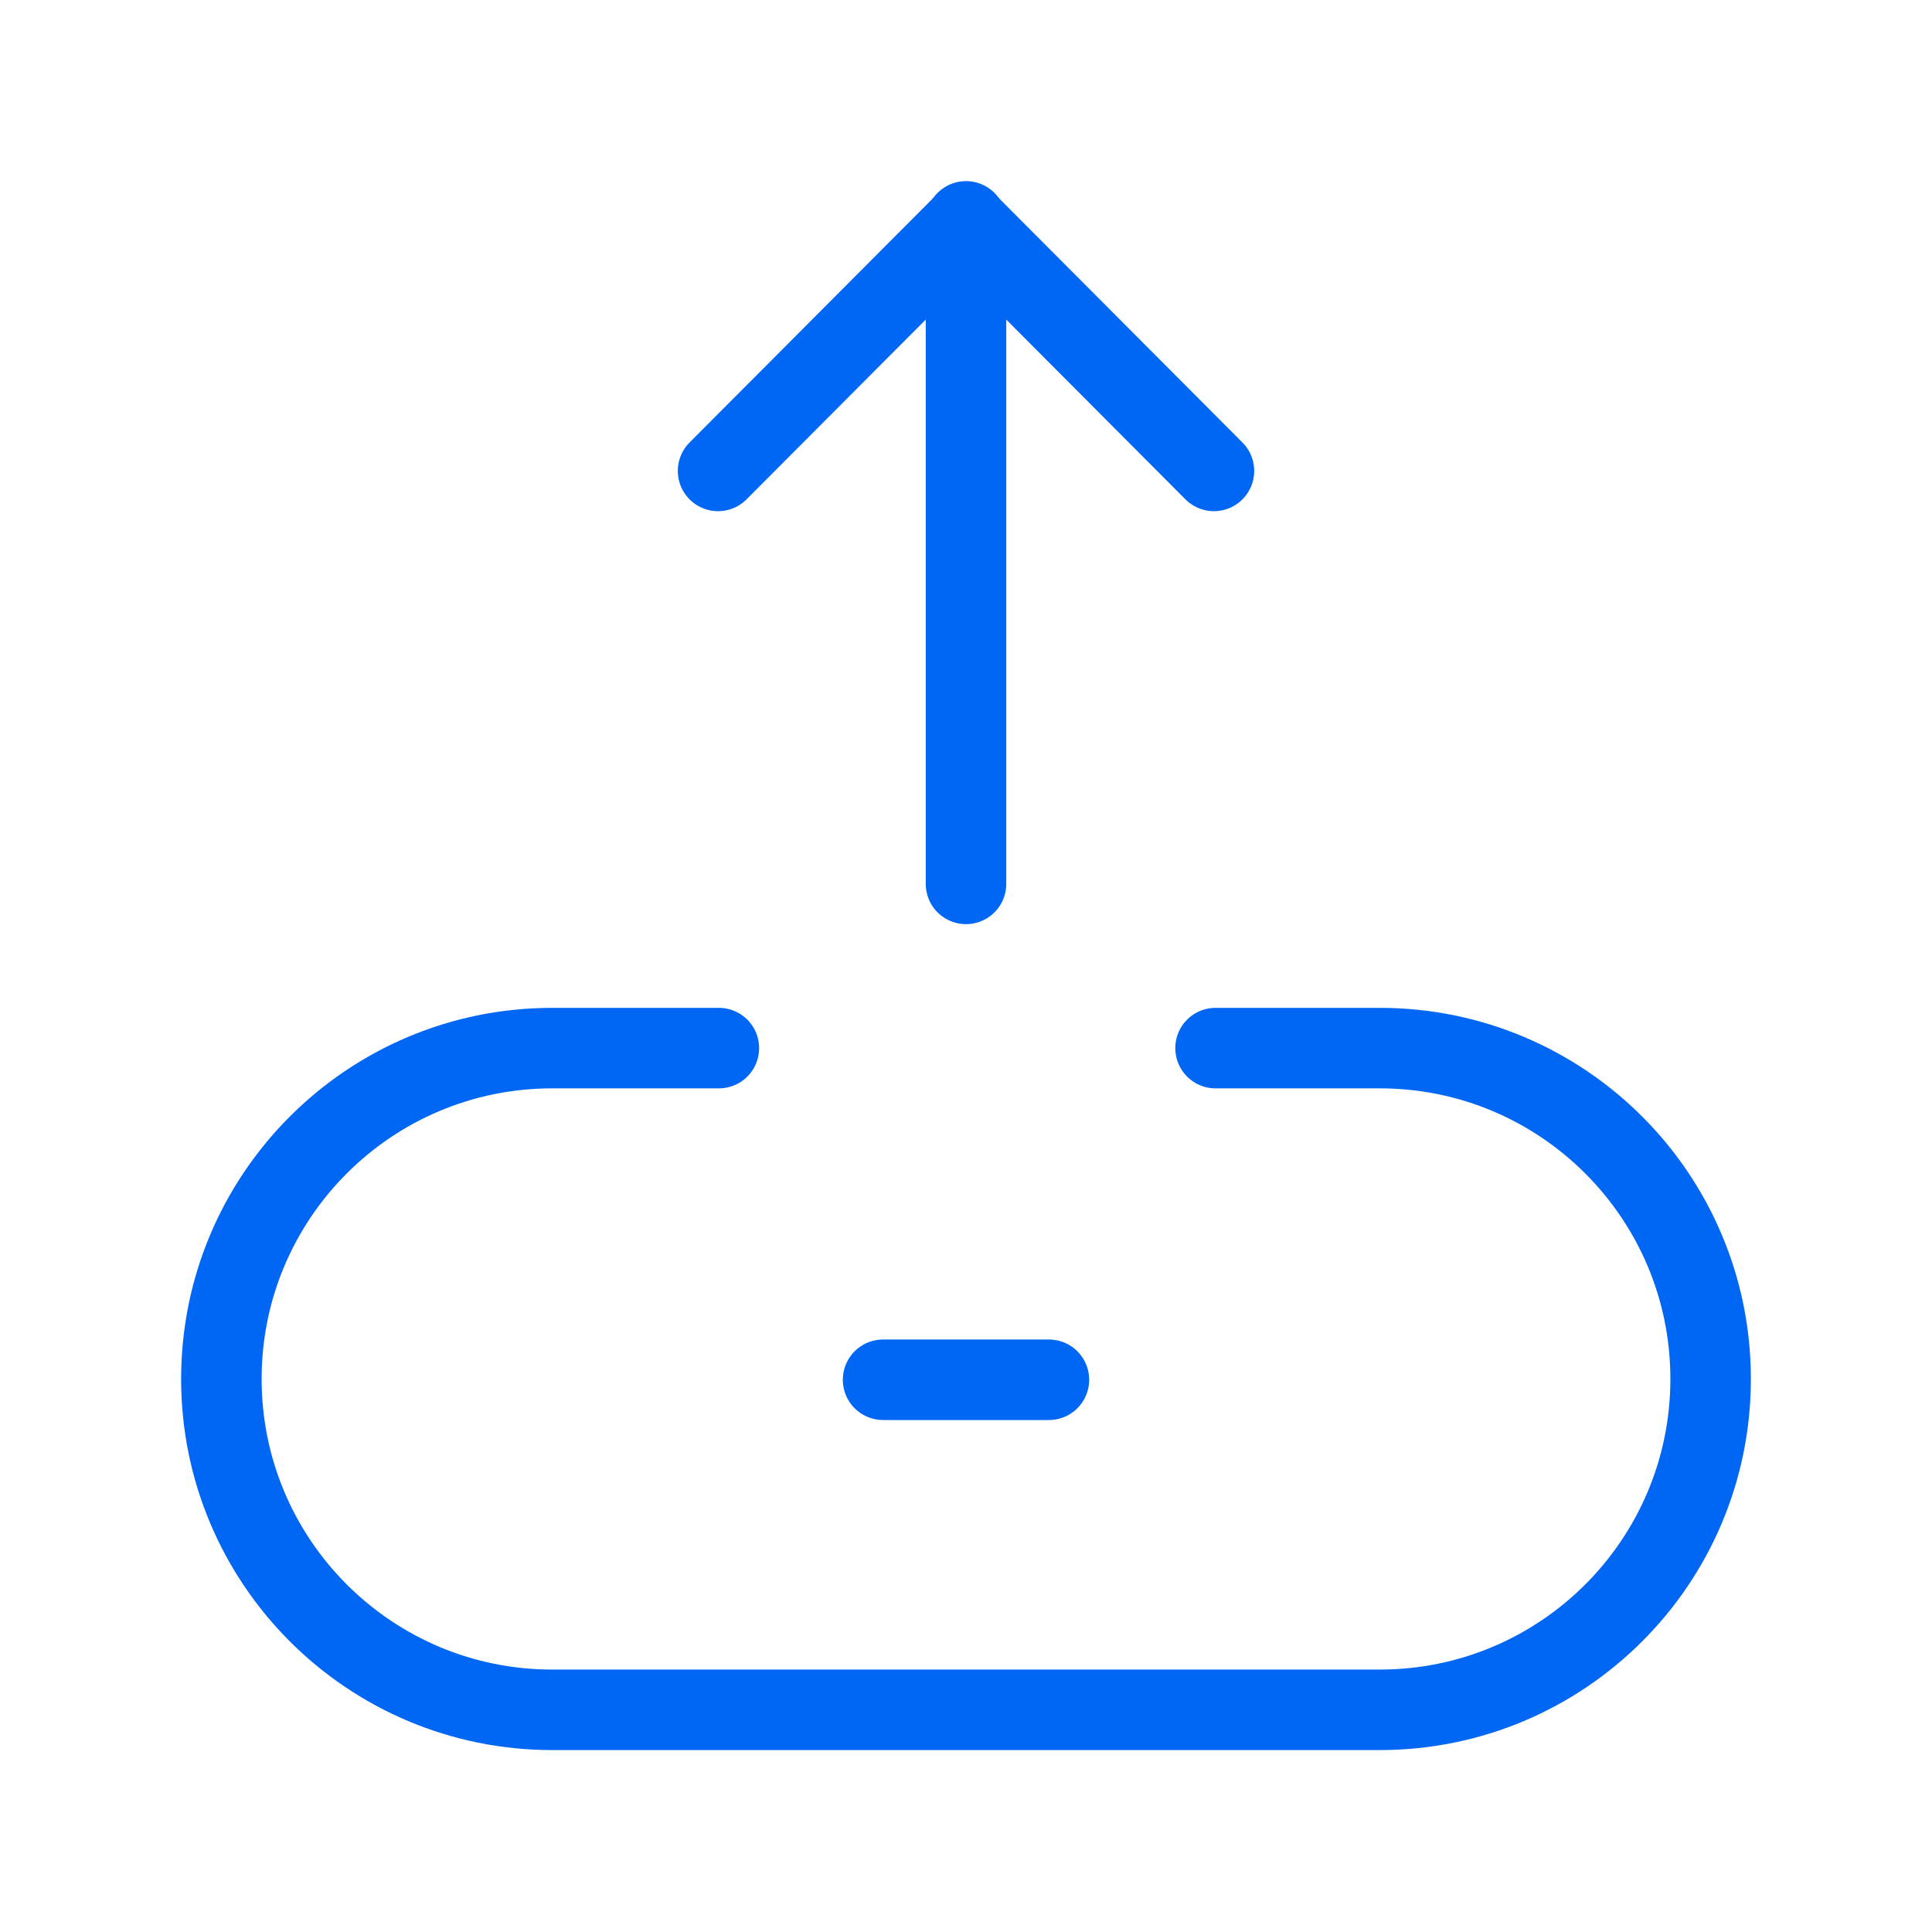 <svg width="36" height="36" viewBox="0 0 36 36" fill="none" xmlns="http://www.w3.org/2000/svg">
<path d="M18 4.125V16.47" stroke="#0066F4" stroke-width="1.5" stroke-linecap="round" stroke-linejoin="round"/>
<path d="M13.38 8.775L18 4.14" stroke="#0066F4" stroke-width="1.5" stroke-linecap="round" stroke-linejoin="round"/>
<path d="M22.62 8.775L18 4.14" stroke="#0066F4" stroke-width="1.5" stroke-linecap="round" stroke-linejoin="round"/>
<path d="M16.455 25.71H19.545" stroke="#0066F4" stroke-width="1.5" stroke-linecap="round" stroke-linejoin="round"/>
<path d="M22.65 19.53H25.71C29.115 19.53 31.875 22.29 31.875 25.695C31.875 29.1 29.115 31.86 25.71 31.86H10.29C6.885 31.86 4.125 29.1 4.125 25.695C4.125 22.29 6.885 19.53 10.29 19.53H13.395" stroke="#0066F4" stroke-width="1.5" stroke-linecap="round" stroke-linejoin="round"/>
</svg>
